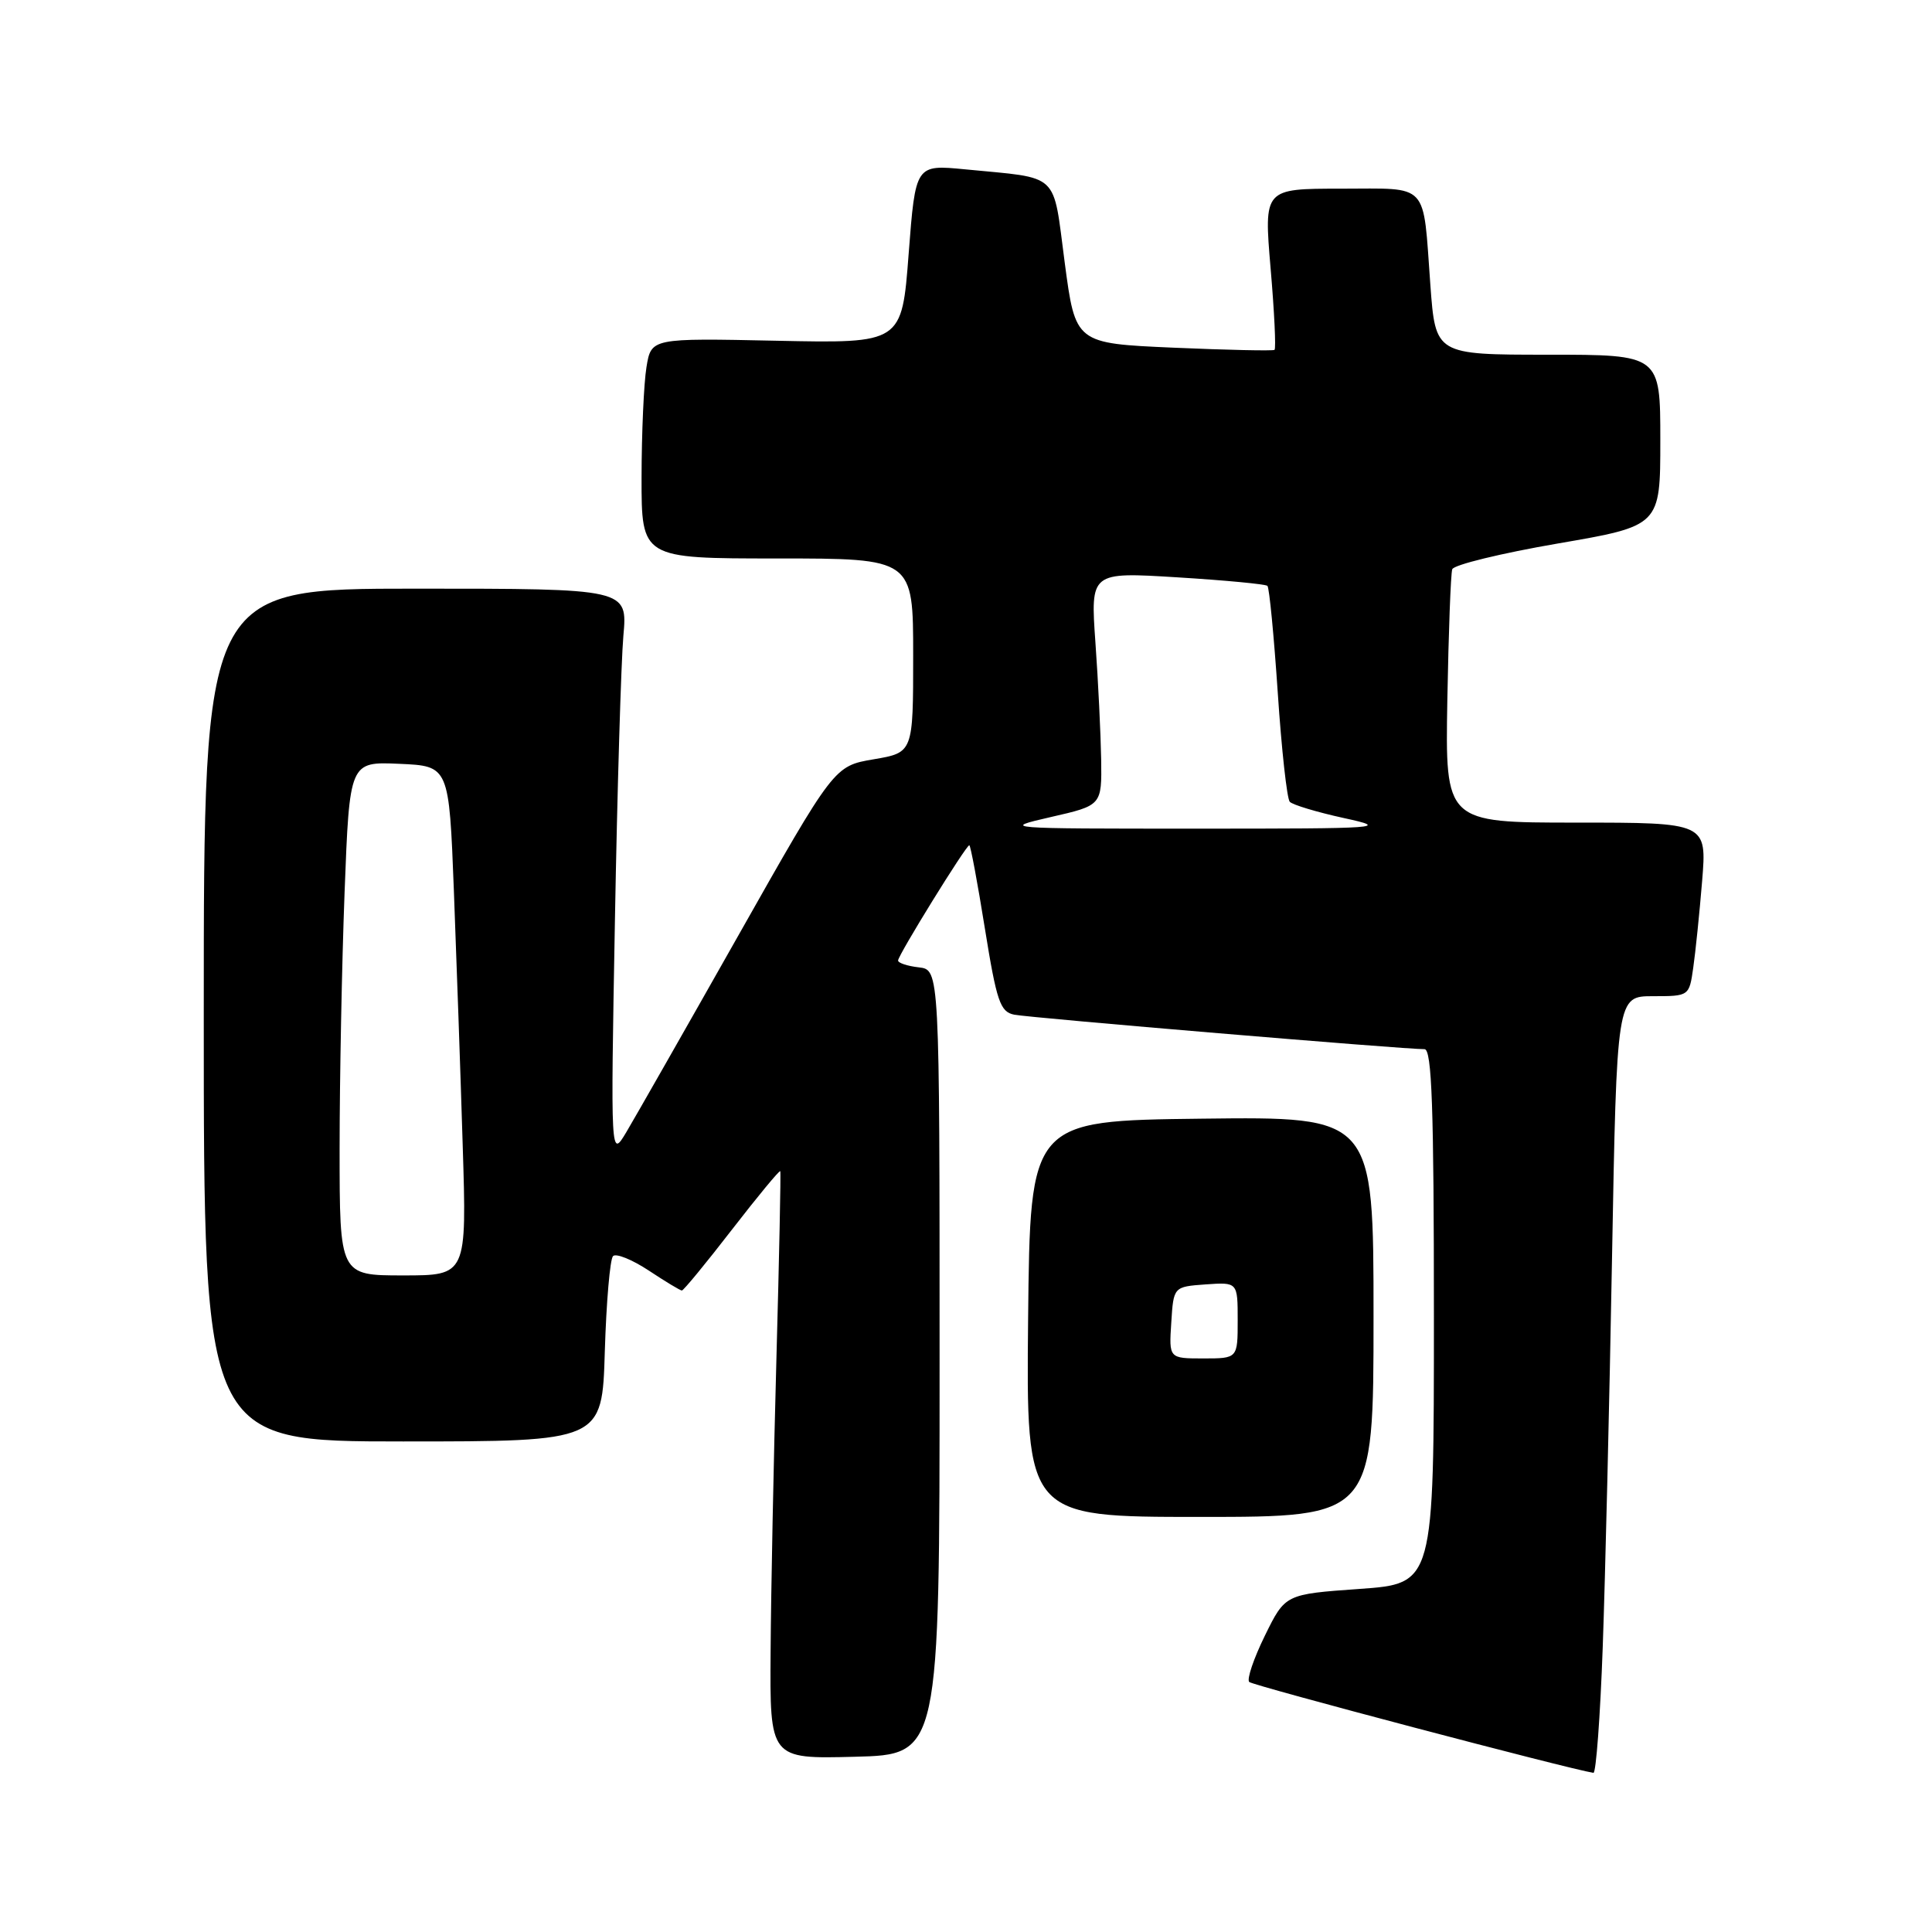 <?xml version="1.0" encoding="UTF-8" standalone="no"?>
<!DOCTYPE svg PUBLIC "-//W3C//DTD SVG 1.1//EN" "http://www.w3.org/Graphics/SVG/1.1/DTD/svg11.dtd" >
<svg xmlns="http://www.w3.org/2000/svg" xmlns:xlink="http://www.w3.org/1999/xlink" version="1.1" viewBox="0 0 256 256">
 <g >
 <path fill="currentColor"
d=" M 212.37 218.25 C 212.70 209.04 213.26 185.86 213.60 166.75 C 214.23 132.00 214.23 132.00 219.03 132.00 C 223.81 132.00 223.83 131.99 224.36 128.25 C 224.66 126.19 225.19 121.01 225.54 116.75 C 226.17 109.00 226.17 109.00 208.84 109.00 C 191.50 109.00 191.50 109.00 191.78 92.75 C 191.94 83.81 192.23 76.02 192.43 75.43 C 192.63 74.84 198.92 73.31 206.40 72.02 C 220.00 69.68 220.00 69.68 220.00 58.34 C 220.00 47.00 220.00 47.00 205.11 47.00 C 190.21 47.00 190.21 47.00 189.53 37.75 C 188.52 23.95 189.50 25.00 177.67 25.00 C 167.47 25.00 167.47 25.00 168.36 35.54 C 168.86 41.33 169.09 46.20 168.88 46.36 C 168.67 46.51 162.65 46.38 155.50 46.07 C 142.50 45.50 142.50 45.50 141.08 34.79 C 139.47 22.63 140.59 23.68 127.90 22.44 C 121.31 21.80 121.31 21.80 120.40 33.65 C 119.50 45.50 119.50 45.50 102.90 45.15 C 86.29 44.80 86.29 44.80 85.66 48.65 C 85.31 50.77 85.02 57.34 85.01 63.25 C 85.00 74.00 85.00 74.00 103.00 74.00 C 121.00 74.00 121.00 74.00 121.00 86.86 C 121.00 99.72 121.00 99.72 115.77 100.61 C 110.53 101.50 110.53 101.50 97.81 124.00 C 90.81 136.38 84.15 148.07 83.00 150.00 C 80.91 153.50 80.91 153.50 81.48 122.00 C 81.79 104.67 82.30 87.69 82.60 84.25 C 83.16 78.00 83.16 78.00 55.08 78.00 C 27.00 78.00 27.00 78.00 27.00 134.50 C 27.00 191.00 27.00 191.00 53.39 191.00 C 79.79 191.00 79.79 191.00 80.14 179.08 C 80.34 172.53 80.83 166.84 81.23 166.44 C 81.63 166.04 83.76 166.90 85.96 168.35 C 88.16 169.81 90.14 171.00 90.35 171.00 C 90.57 171.00 93.56 167.37 96.98 162.94 C 100.41 158.51 103.29 155.02 103.39 155.19 C 103.48 155.36 103.25 166.53 102.88 180.00 C 102.51 193.47 102.16 210.93 102.11 218.78 C 102.00 233.07 102.00 233.07 113.25 232.78 C 124.50 232.50 124.50 232.50 124.50 180.50 C 124.50 128.50 124.50 128.50 121.75 128.18 C 120.24 128.01 119.00 127.60 119.00 127.27 C 119.00 126.57 128.00 112.00 128.44 112.00 C 128.60 112.00 129.53 116.96 130.50 123.02 C 132.06 132.71 132.53 134.08 134.39 134.45 C 136.48 134.87 186.34 139.06 188.75 139.02 C 189.73 139.00 190.00 146.74 190.00 174.42 C 190.00 209.84 190.00 209.84 180.15 210.54 C 170.30 211.24 170.30 211.24 167.60 216.74 C 166.12 219.76 165.18 222.52 165.53 222.87 C 166.00 223.35 208.09 234.46 211.14 234.91 C 211.48 234.96 212.04 227.46 212.37 218.25 Z  M 182.00 174.48 C 182.00 147.96 182.00 147.96 159.25 148.23 C 136.50 148.50 136.50 148.50 136.23 174.75 C 135.97 201.00 135.97 201.00 158.98 201.00 C 182.00 201.00 182.00 201.00 182.00 174.48 Z  M 45.00 152.25 C 45.00 143.04 45.30 127.72 45.66 118.21 C 46.32 100.92 46.32 100.92 52.91 101.21 C 59.50 101.50 59.50 101.50 60.14 118.00 C 60.49 127.08 61.02 142.26 61.31 151.75 C 61.85 169.00 61.85 169.00 53.42 169.00 C 45.00 169.00 45.00 169.00 45.00 152.25 Z  M 139.25 108.26 C 146.00 106.72 146.00 106.72 145.91 100.61 C 145.85 97.25 145.52 90.29 145.15 85.15 C 144.49 75.79 144.49 75.79 156.00 76.50 C 162.32 76.89 167.70 77.40 167.94 77.63 C 168.19 77.86 168.80 84.23 169.31 91.78 C 169.81 99.32 170.53 105.83 170.90 106.24 C 171.27 106.64 174.48 107.61 178.04 108.39 C 184.20 109.73 183.28 109.80 158.50 109.80 C 132.83 109.80 132.59 109.79 139.25 108.26 Z  M 155.20 175.25 C 155.50 170.50 155.50 170.50 159.75 170.19 C 164.00 169.89 164.00 169.89 164.00 174.94 C 164.00 180.00 164.00 180.00 159.45 180.00 C 154.89 180.00 154.89 180.00 155.20 175.25 Z "/>
</g>
</svg>